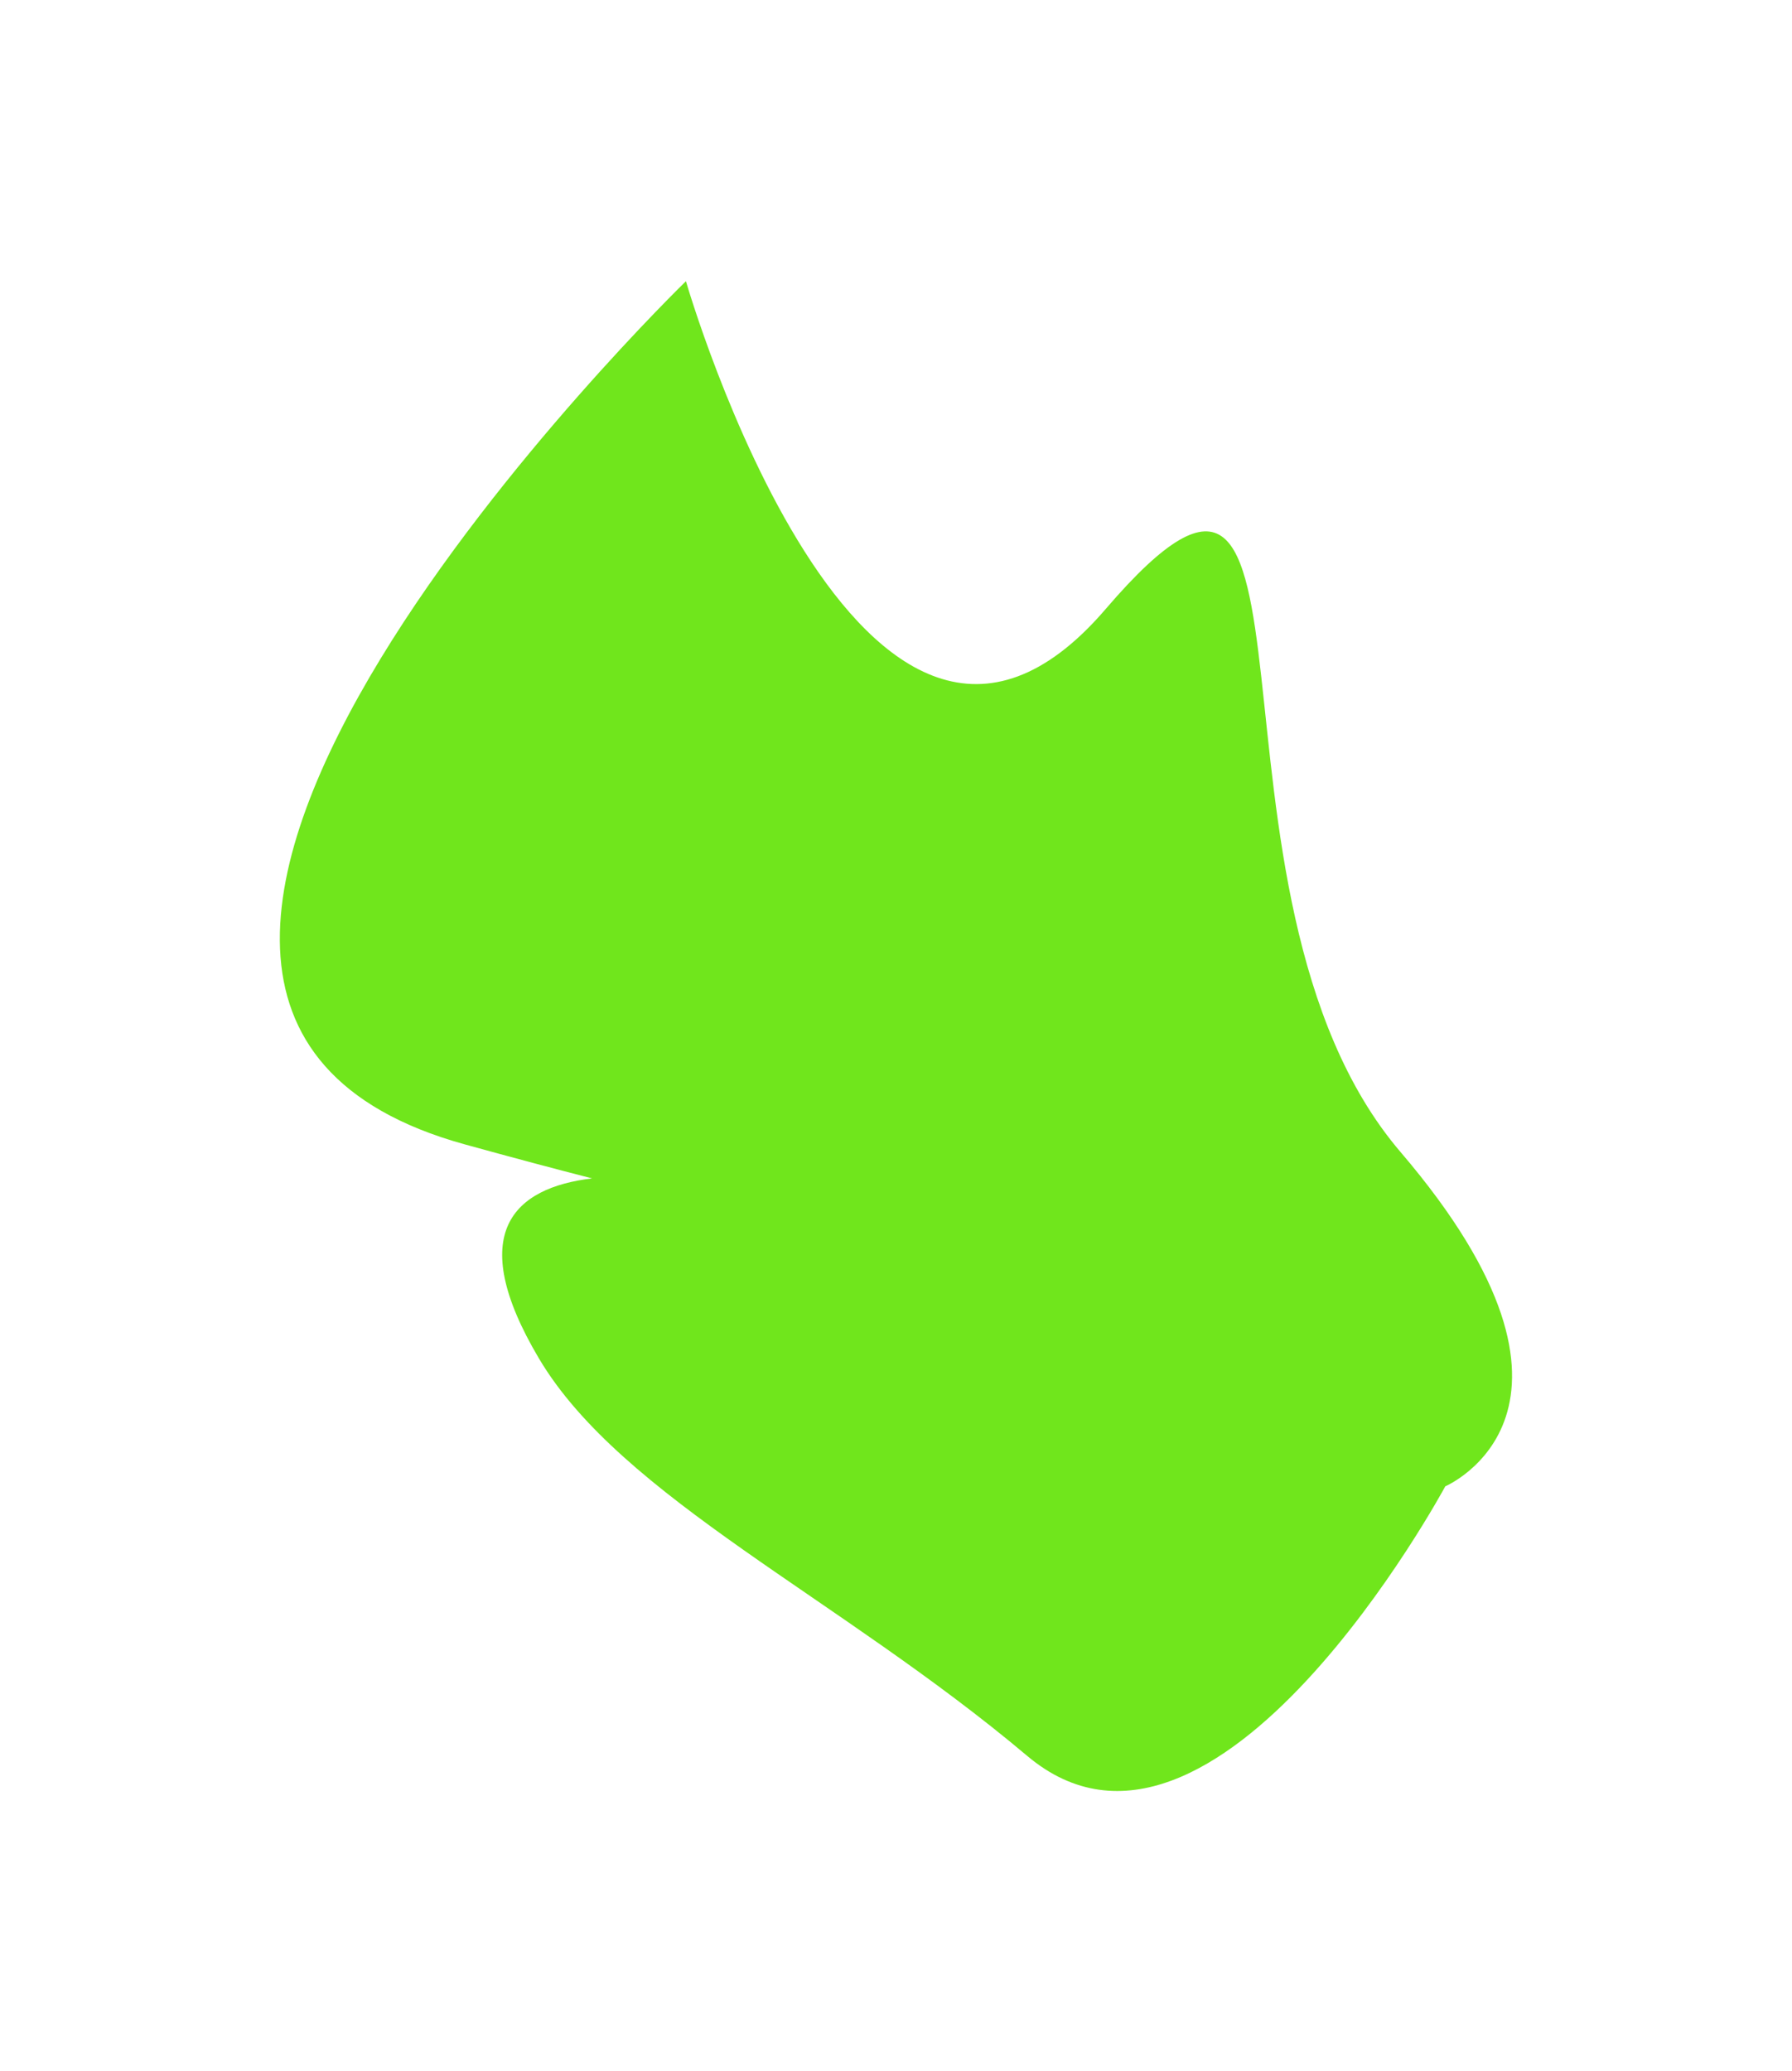 <svg xmlns="http://www.w3.org/2000/svg" width="597" height="690" viewBox="0 0 597 690" fill="none">
<g filter="url(#filter0_f_11_243)">
<path d="M154.832 381.216C-18.33 333.362 228.52 93.673 228.52 93.673C228.52 93.673 287.326 297.414 368.382 202.843C449.439 108.271 392.764 297.416 466.564 383.74C540.365 470.064 481.494 495.125 481.494 495.125C481.494 495.125 404.753 637.634 342.202 584.92C279.652 532.207 207.016 498.873 179.513 452.473C154.712 410.633 171.242 395.659 197.236 392.548C184.85 389.372 170.77 385.621 154.832 381.216Z" fill="#70E61C"/>
</g>
<defs>
<filter id="filter0_f_11_243" x="0.223" y="0.673" width="596.516" height="688.947" filterUnits="userSpaceOnUse" color-interpolation-filters="sRGB">
<feFlood flood-opacity="0" result="BackgroundImageFix"/>
<feBlend mode="normal" in="SourceGraphic" in2="BackgroundImageFix" result="shape"/>
<feGaussianBlur stdDeviation="46.5" result="effect1_foregroundBlur_11_243"/>
</filter>
</defs>
</svg>